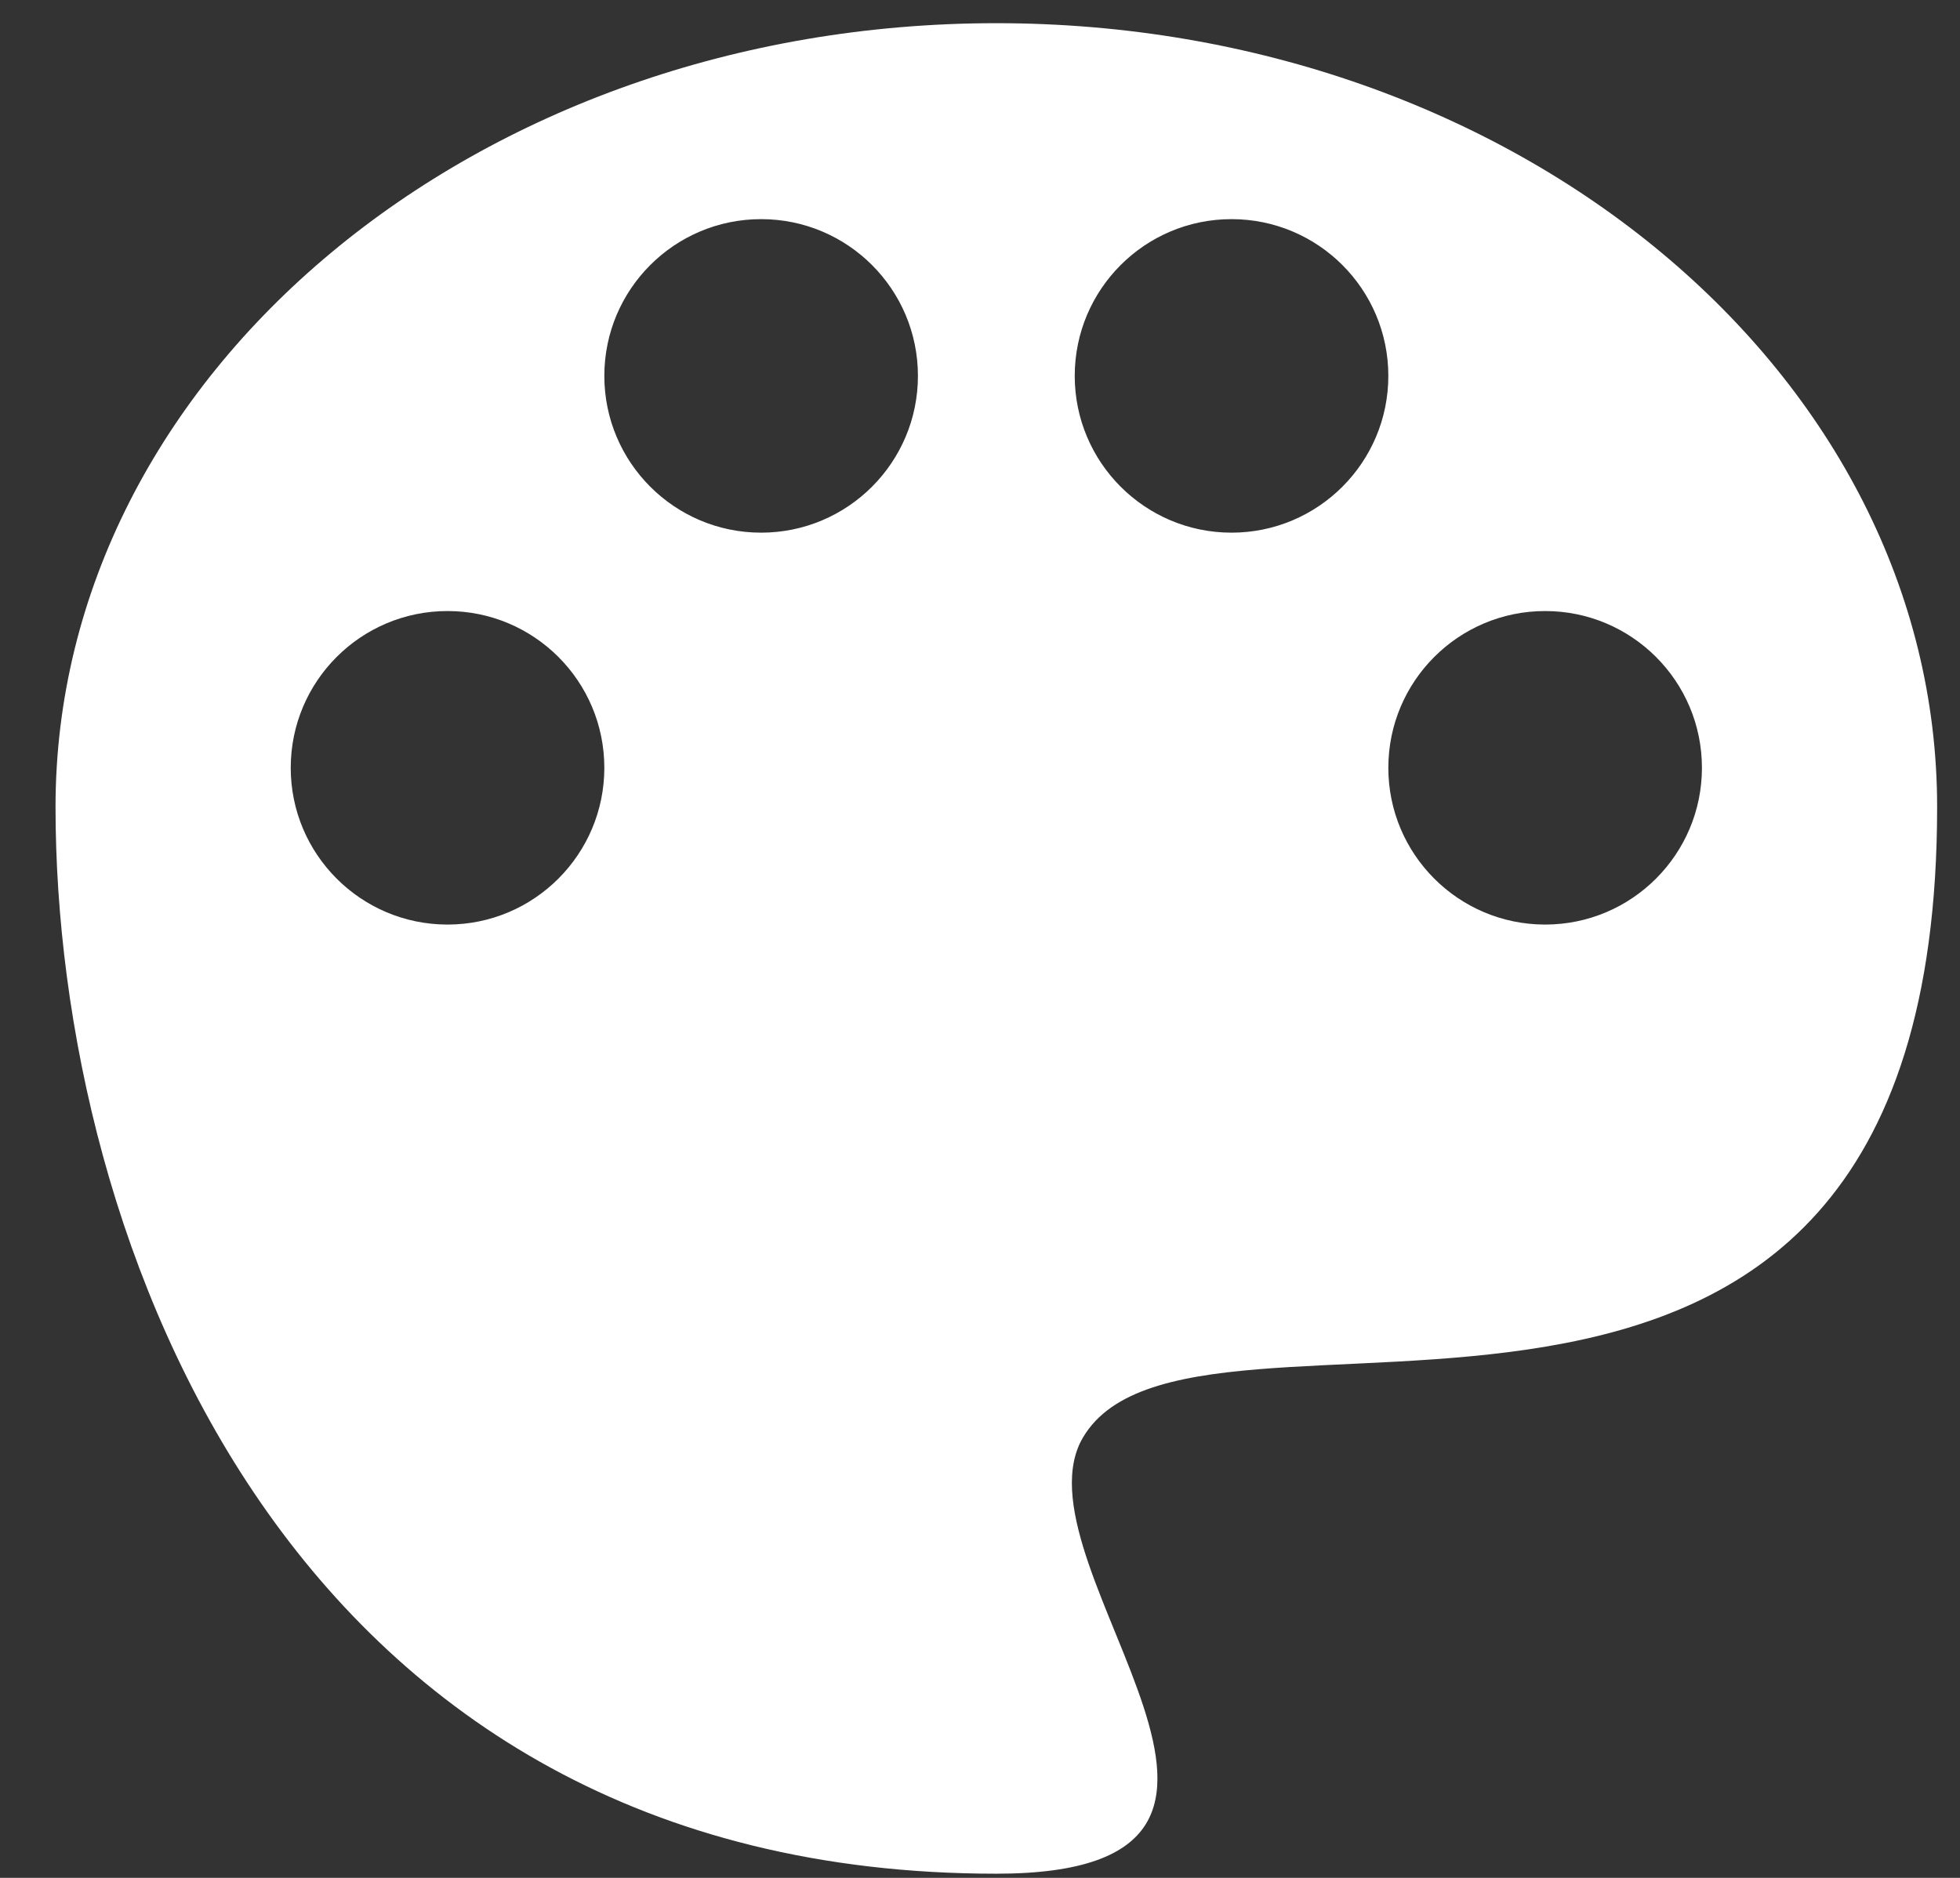<svg width="24" height="23" viewBox="0 0 24 23" fill="none" xmlns="http://www.w3.org/2000/svg">
<rect x="0" y="0" width="24" height="23" fill="#333333" stroke="none"/>
<path fill-rule="evenodd" clip-rule="evenodd" d="M12.2 0.284C18.562 0.284 23.72 4.582 23.72 9.884C23.72 19.599 14.497 15.191 13.23 17.663C12.45 19.251 16.41 22.949 12.2 22.949C3.54 22.949 0.68 15.186 0.68 9.884C0.68 4.582 5.838 0.284 12.2 0.284ZM5.48 7.484C4.42 7.484 3.56 8.343 3.56 9.404C3.56 10.464 4.42 11.324 5.48 11.324C6.54 11.324 7.4 10.464 7.4 9.404C7.4 8.343 6.54 7.484 5.48 7.484ZM18.92 7.484C17.86 7.484 17 8.343 17 9.404C17 10.464 17.86 11.324 18.92 11.324C19.98 11.324 20.84 10.464 20.84 9.404C20.84 8.343 19.98 7.484 18.92 7.484ZM9.32 2.684C8.26 2.684 7.4 3.543 7.4 4.604C7.4 5.664 8.26 6.524 9.32 6.524C10.38 6.524 11.24 5.664 11.24 4.604C11.24 3.543 10.38 2.684 9.32 2.684ZM15.08 2.684C14.02 2.684 13.16 3.543 13.16 4.604C13.16 5.664 14.02 6.524 15.08 6.524C16.14 6.524 17 5.664 17 4.604C17 3.543 16.14 2.684 15.08 2.684Z" fill="white"/>
</svg>
